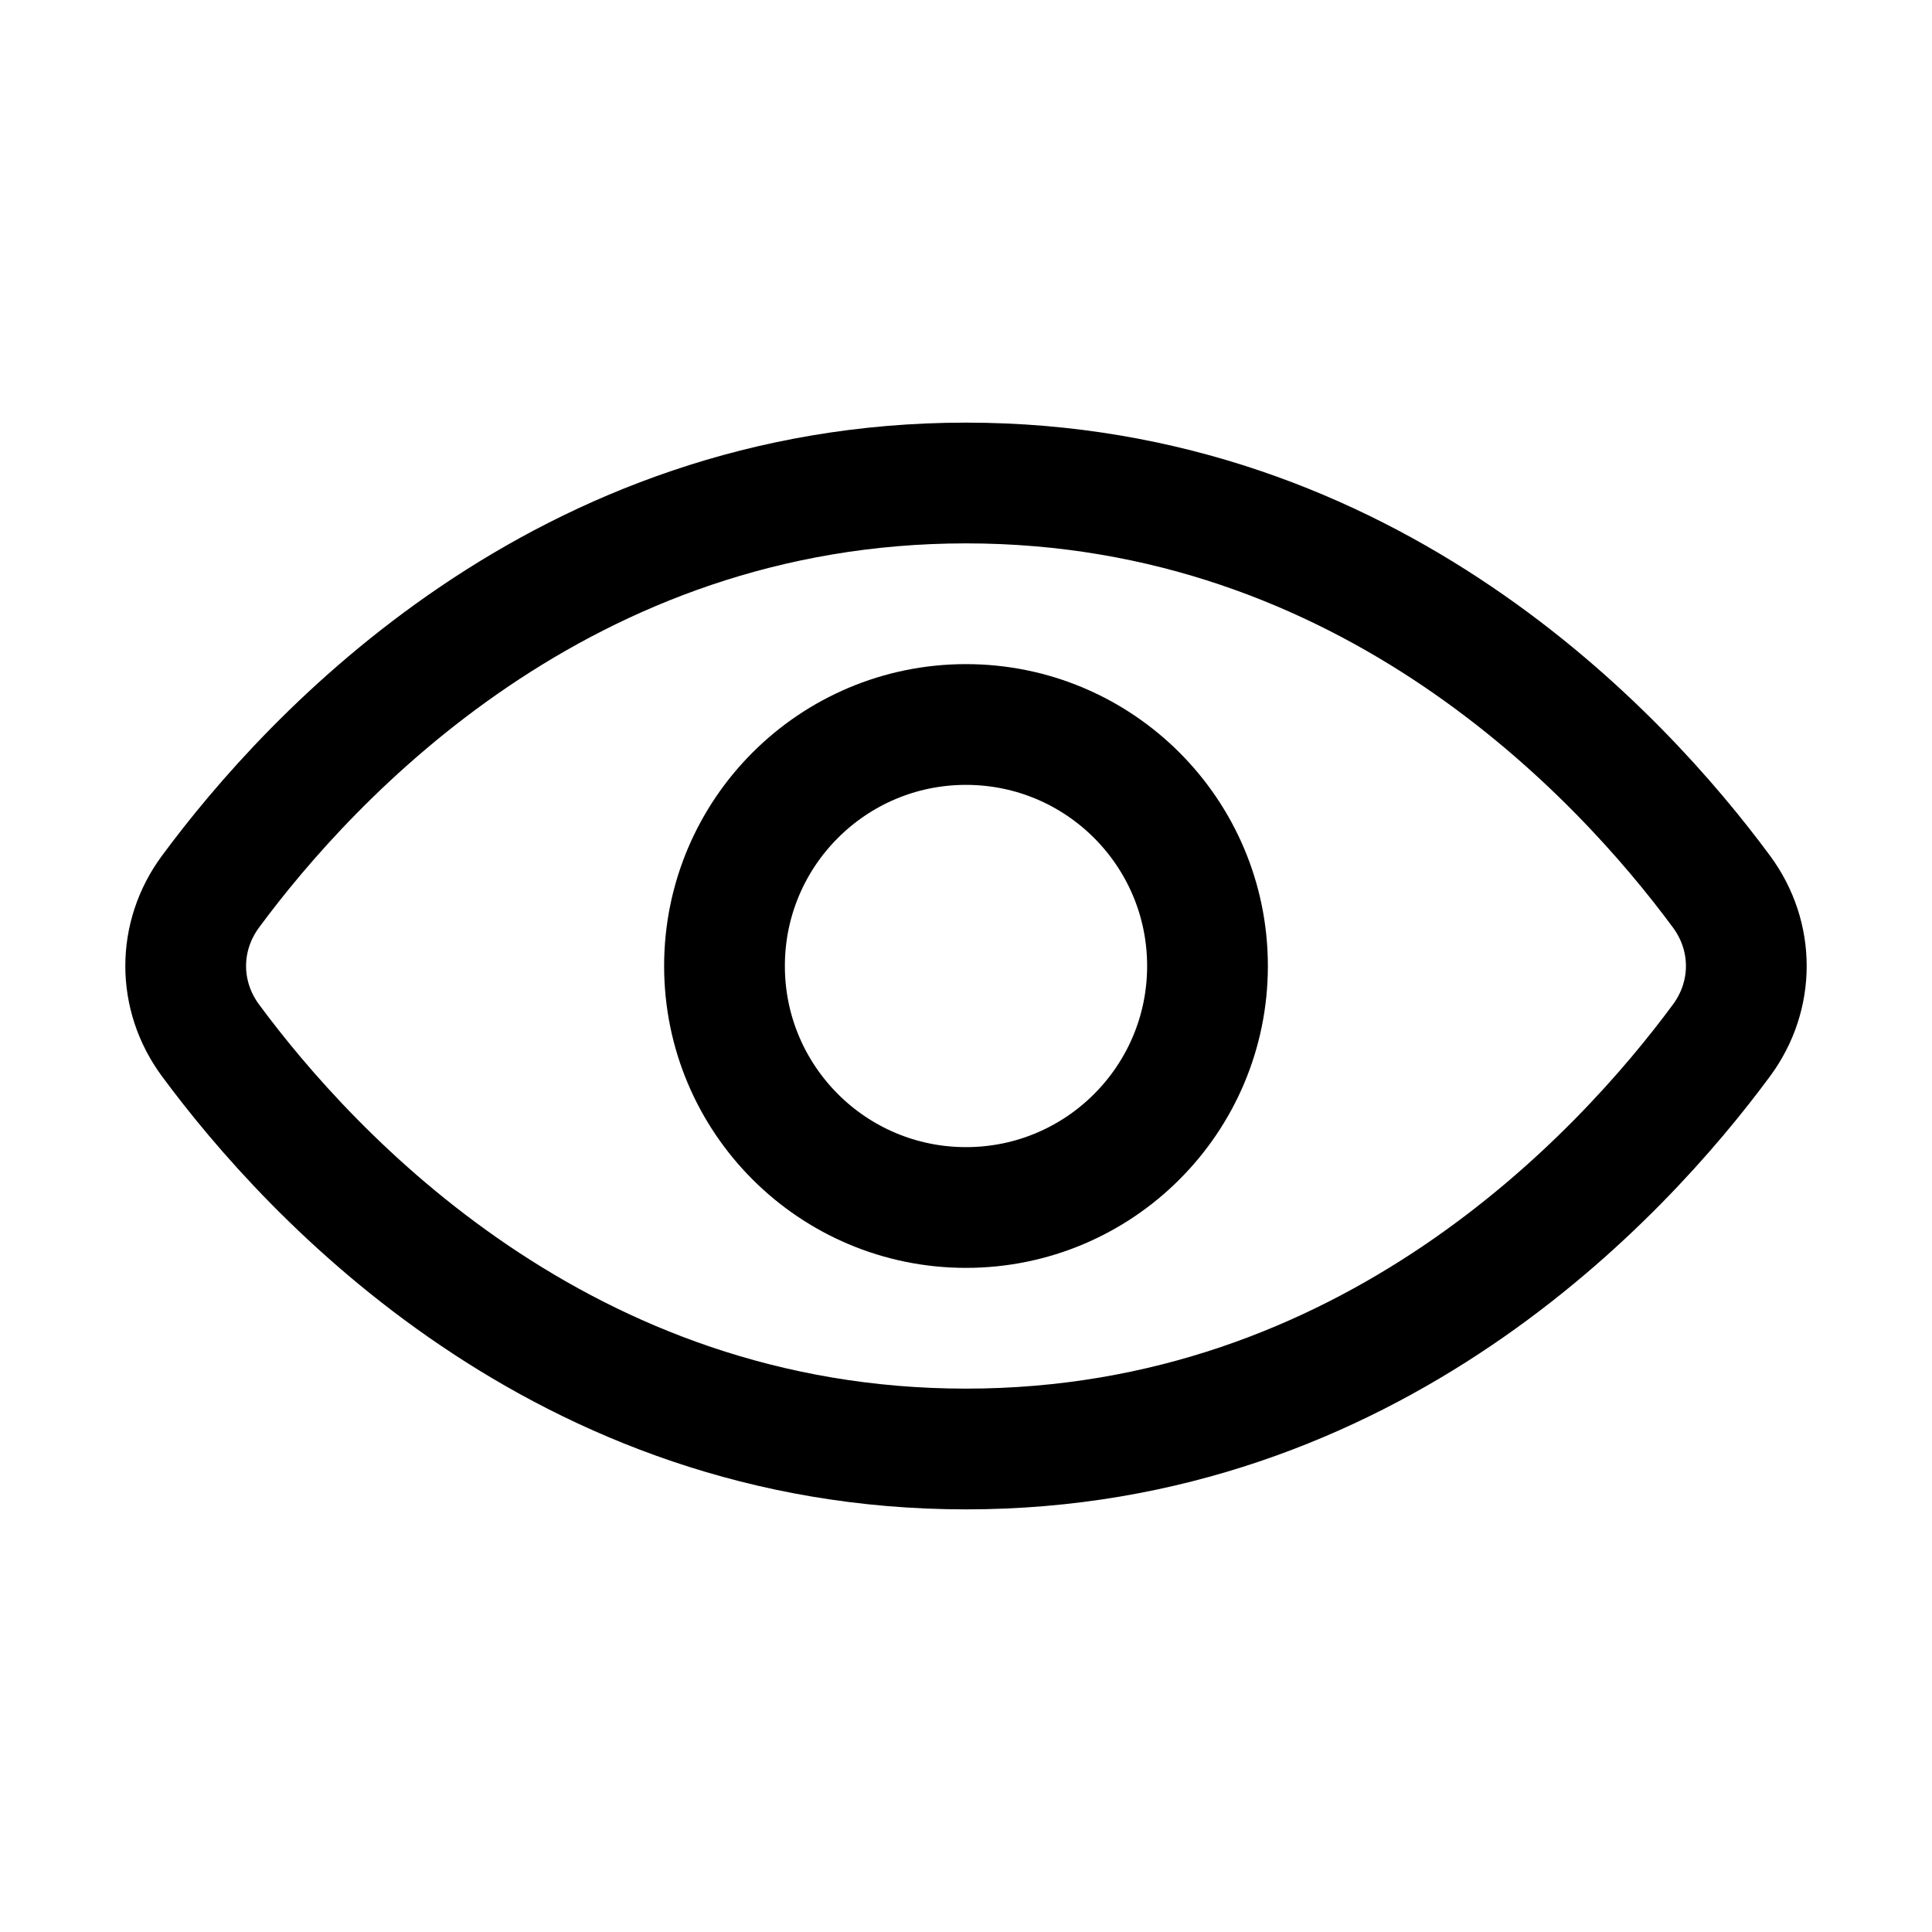 <svg width="24" height="24" viewBox="0 0 24 24" fill="none" xmlns="http://www.w3.org/2000/svg">
<path d="M12 18C6.986 18 3.858 14.607 2.615 12.924C2.204 12.368 2.204 11.632 2.615 11.076C3.858 9.393 6.986 6 12 6C17.014 6 20.142 9.393 21.385 11.076C21.796 11.632 21.796 12.368 21.385 12.924C20.142 14.607 17.014 18 12 18Z" stroke="black" stroke-width="1.5" stroke-linecap="round"/>
<circle cx="12" cy="12" r="3" stroke="black" stroke-width="1.5"/>
</svg>
